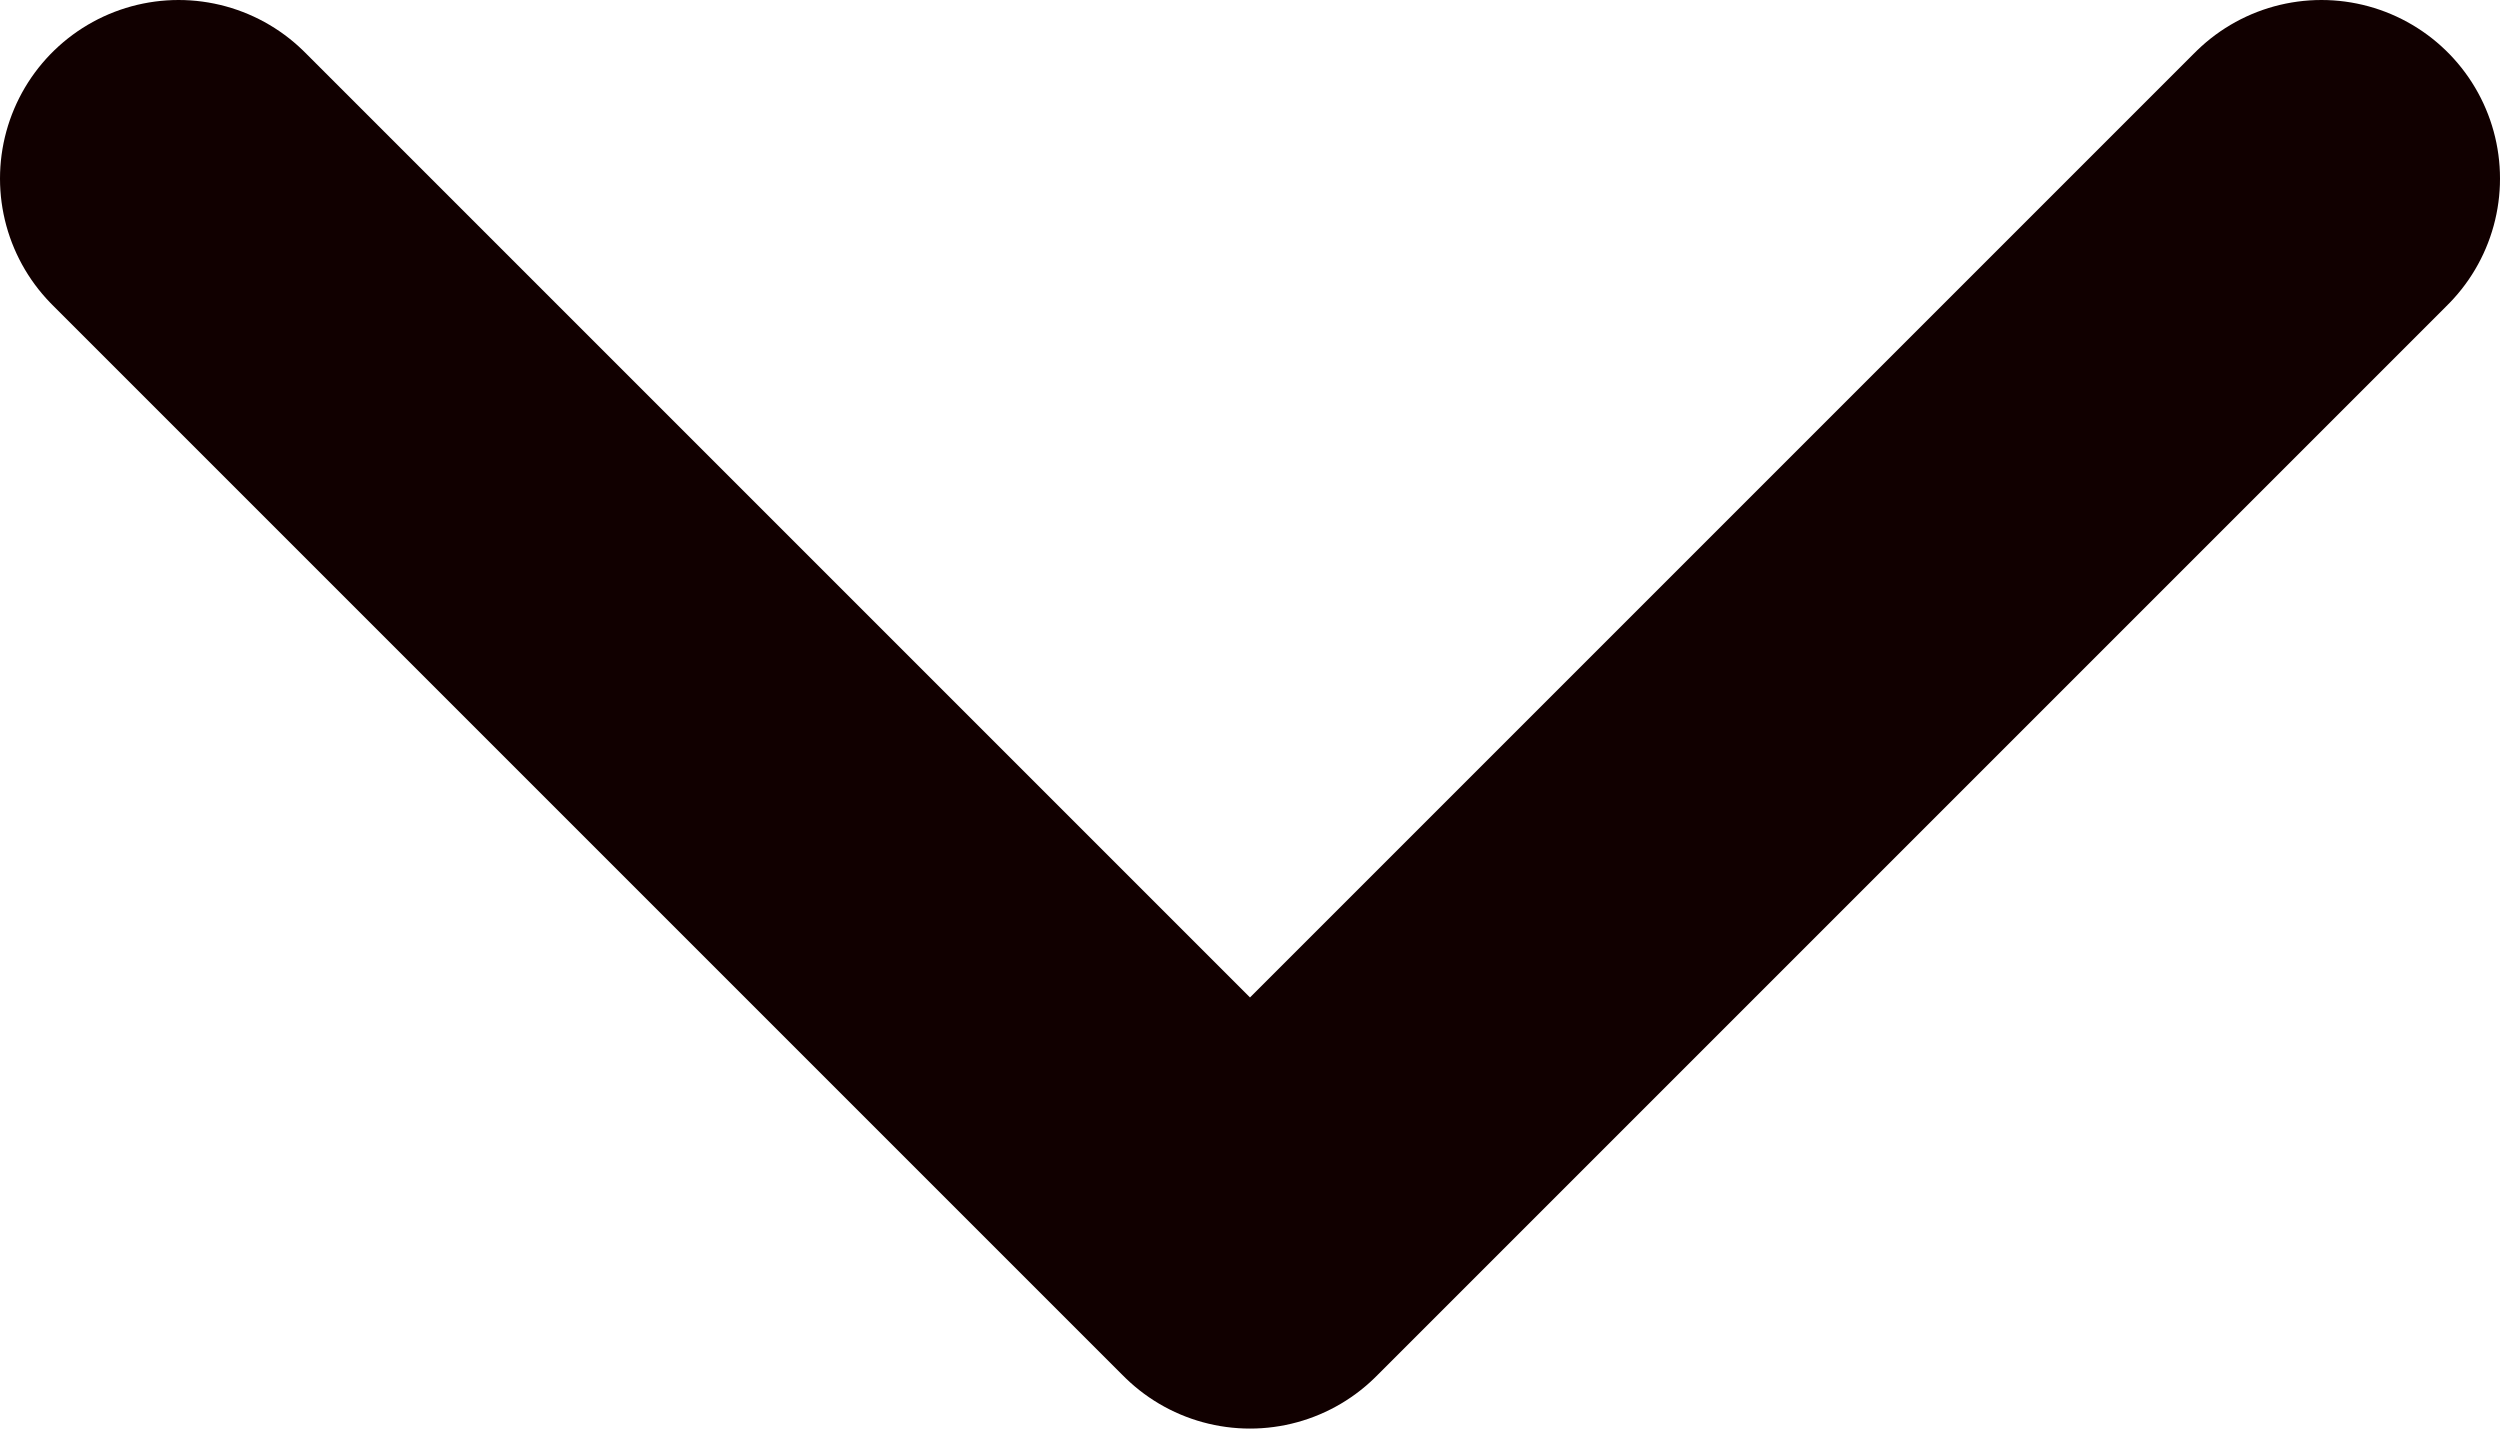 <svg width="14" height="8" viewBox="0 0 14 8" fill="none" xmlns="http://www.w3.org/2000/svg">
<path d="M1 1L7 7L13 1" stroke="#100" stroke-width="2" stroke-linecap="round" stroke-linejoin="round"/>
</svg>
